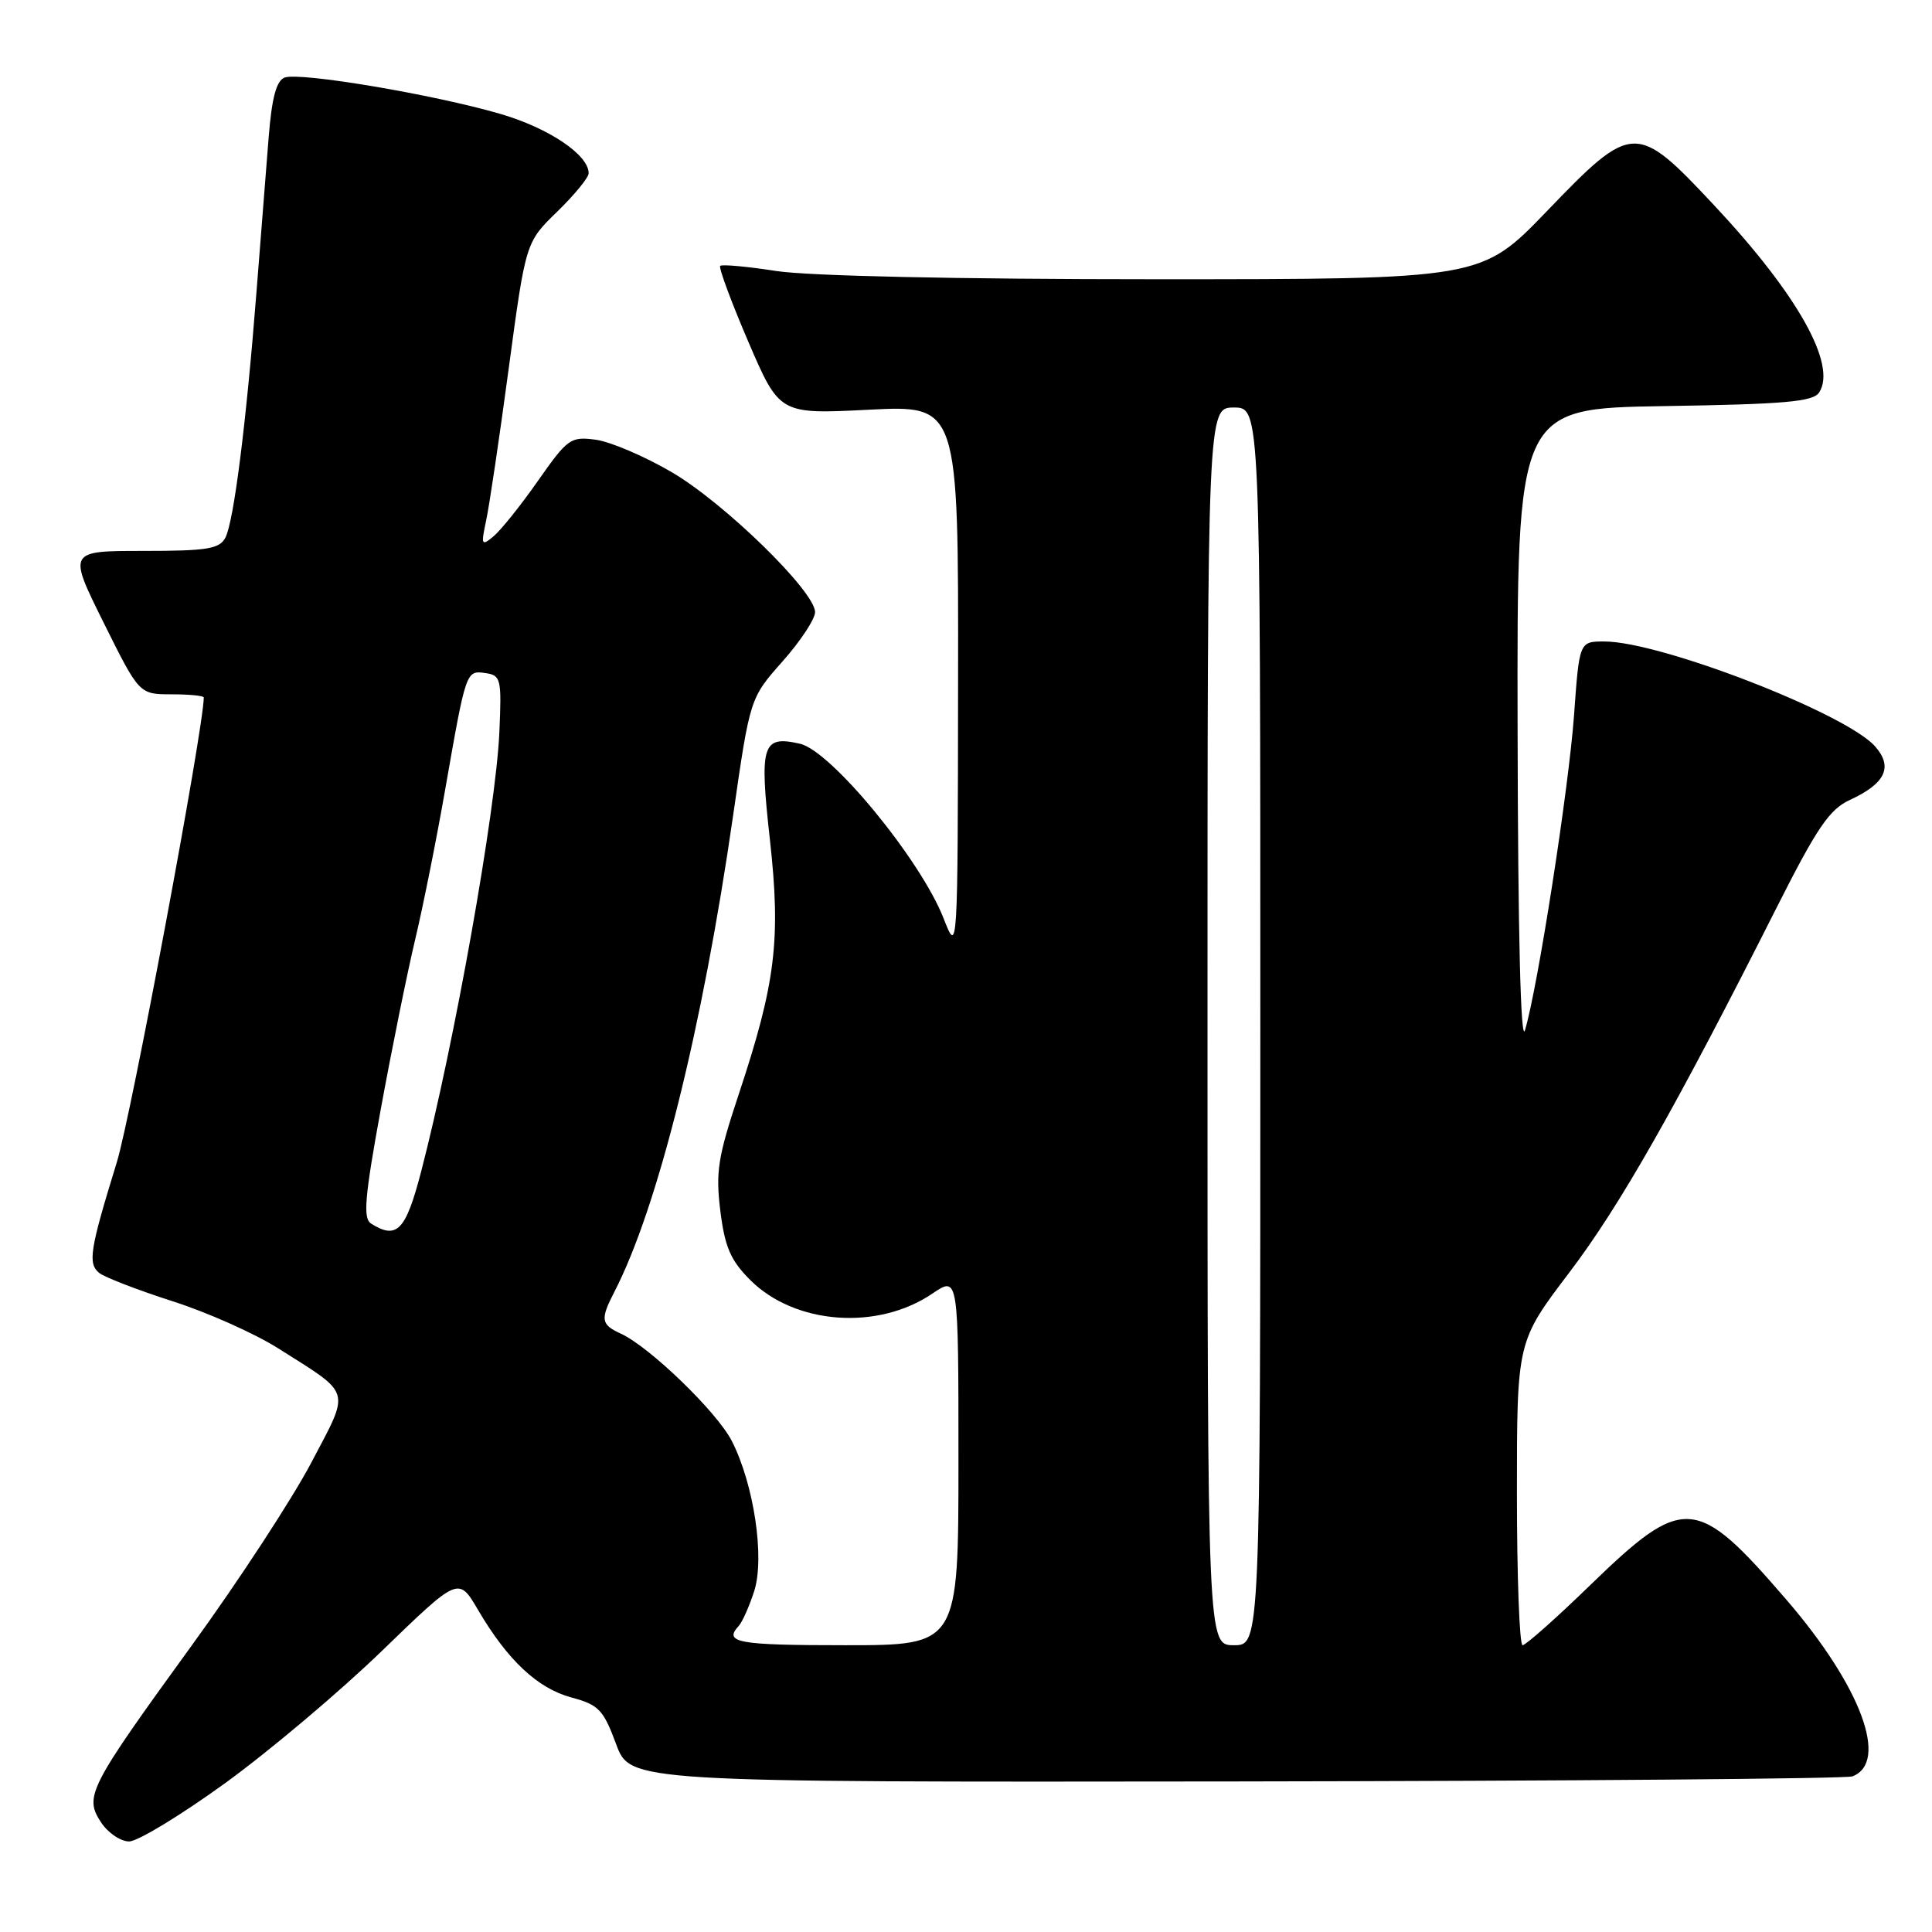<?xml version="1.0" encoding="UTF-8" standalone="no"?>
<!DOCTYPE svg PUBLIC "-//W3C//DTD SVG 1.1//EN" "http://www.w3.org/Graphics/SVG/1.1/DTD/svg11.dtd" >
<svg xmlns="http://www.w3.org/2000/svg" xmlns:xlink="http://www.w3.org/1999/xlink" version="1.1" viewBox="0 0 256 256">
 <g >
 <path fill="currentColor"
d=" M 29.84 236.27 C 35.70 232.02 45.06 224.12 50.63 218.73 C 60.76 208.92 60.76 208.92 63.33 213.30 C 67.24 219.97 71.22 223.71 75.70 224.92 C 79.34 225.90 79.94 226.53 81.63 231.08 C 83.50 236.15 83.50 236.15 163.74 236.05 C 207.87 235.99 244.64 235.69 245.45 235.38 C 250.34 233.51 246.58 223.43 236.74 212.01 C 224.77 198.12 223.15 197.99 210.73 210.02 C 206.21 214.41 202.16 218.00 201.75 218.00 C 201.34 218.00 201.00 208.95 201.00 197.88 C 201.00 177.76 201.00 177.76 207.93 168.63 C 214.64 159.80 222.01 146.83 235.43 120.23 C 240.78 109.64 242.41 107.25 245.11 106.00 C 249.84 103.82 250.87 101.63 248.46 98.90 C 244.58 94.52 220.01 85.00 212.59 85.00 C 209.27 85.00 209.27 85.00 208.57 94.75 C 207.86 104.53 203.76 130.88 202.07 136.50 C 201.50 138.40 201.14 123.84 201.09 96.81 C 201.00 54.12 201.00 54.12 220.54 53.81 C 236.57 53.56 240.25 53.23 241.05 52.00 C 243.42 48.34 238.20 39.02 227.15 27.22 C 216.80 16.16 216.32 16.18 204.95 28.00 C 196.28 37.00 196.28 37.00 153.08 37.00 C 126.89 37.00 107.12 36.57 102.86 35.91 C 99.00 35.31 95.66 35.01 95.43 35.23 C 95.21 35.46 96.88 39.97 99.15 45.27 C 103.29 54.89 103.29 54.89 115.14 54.29 C 127.00 53.69 127.00 53.69 126.95 90.10 C 126.91 126.50 126.91 126.50 125.03 121.69 C 121.99 113.92 110.12 99.48 106.00 98.55 C 101.00 97.41 100.61 98.64 102.01 111.20 C 103.49 124.51 102.79 130.23 97.88 145.02 C 95.12 153.32 94.81 155.30 95.45 160.47 C 96.05 165.26 96.81 167.01 99.41 169.61 C 105.32 175.52 116.28 176.34 123.54 171.41 C 127.00 169.06 127.00 169.06 127.00 193.53 C 127.00 218.00 127.00 218.00 112.00 218.00 C 97.75 218.00 95.84 217.66 97.88 215.45 C 98.36 214.93 99.29 212.84 99.94 210.82 C 101.35 206.39 99.90 196.68 96.97 190.94 C 95.00 187.09 86.08 178.46 82.25 176.71 C 79.62 175.50 79.52 174.84 81.40 171.19 C 87.14 160.09 93.08 136.28 97.15 108.00 C 99.38 92.50 99.38 92.50 103.69 87.64 C 106.06 84.97 108.00 82.03 108.00 81.11 C 108.00 78.37 95.99 66.65 89.00 62.56 C 85.42 60.47 80.91 58.54 78.97 58.27 C 75.60 57.82 75.23 58.08 71.27 63.73 C 68.98 67.00 66.33 70.30 65.38 71.08 C 63.80 72.39 63.72 72.23 64.41 69.00 C 64.83 67.08 66.18 57.98 67.41 48.80 C 69.66 32.10 69.66 32.10 73.83 28.05 C 76.12 25.82 78.00 23.53 78.00 22.96 C 78.00 20.52 72.75 16.99 66.36 15.11 C 57.55 12.53 39.70 9.52 37.71 10.28 C 36.62 10.70 36.02 12.94 35.60 18.18 C 35.28 22.21 34.56 31.35 34.00 38.50 C 32.63 56.09 30.98 69.13 29.86 71.25 C 29.07 72.74 27.44 73.00 18.97 73.00 C 9.01 73.00 9.01 73.00 13.73 82.50 C 18.45 92.00 18.45 92.00 22.73 92.00 C 25.08 92.00 27.00 92.19 27.00 92.42 C 27.00 96.42 17.38 147.84 15.48 154.00 C 11.89 165.65 11.61 167.43 13.16 168.68 C 13.90 169.26 18.28 170.95 22.89 172.43 C 27.51 173.91 33.81 176.72 36.89 178.68 C 46.73 184.91 46.45 183.92 41.24 193.82 C 38.73 198.59 31.62 209.48 25.43 218.00 C 11.72 236.90 11.14 238.03 13.38 241.46 C 14.30 242.86 15.98 244.00 17.11 244.00 C 18.25 244.00 23.97 240.52 29.84 236.27 Z  M 160.00 136.00 C 160.00 54.00 160.00 54.00 163.50 54.00 C 167.00 54.00 167.00 54.00 167.00 136.00 C 167.00 218.00 167.00 218.00 163.50 218.00 C 160.00 218.00 160.00 218.00 160.00 136.00 Z  M 49.17 162.13 C 48.08 161.44 48.32 158.66 50.47 146.89 C 51.92 138.98 53.96 128.90 55.01 124.50 C 56.06 120.10 57.86 111.10 59.01 104.50 C 61.76 88.80 61.75 88.82 64.34 89.19 C 66.37 89.48 66.48 89.95 66.17 97.00 C 65.71 107.38 60.18 138.44 55.80 155.25 C 53.76 163.08 52.59 164.29 49.17 162.13 Z "/>
</g>
</svg>